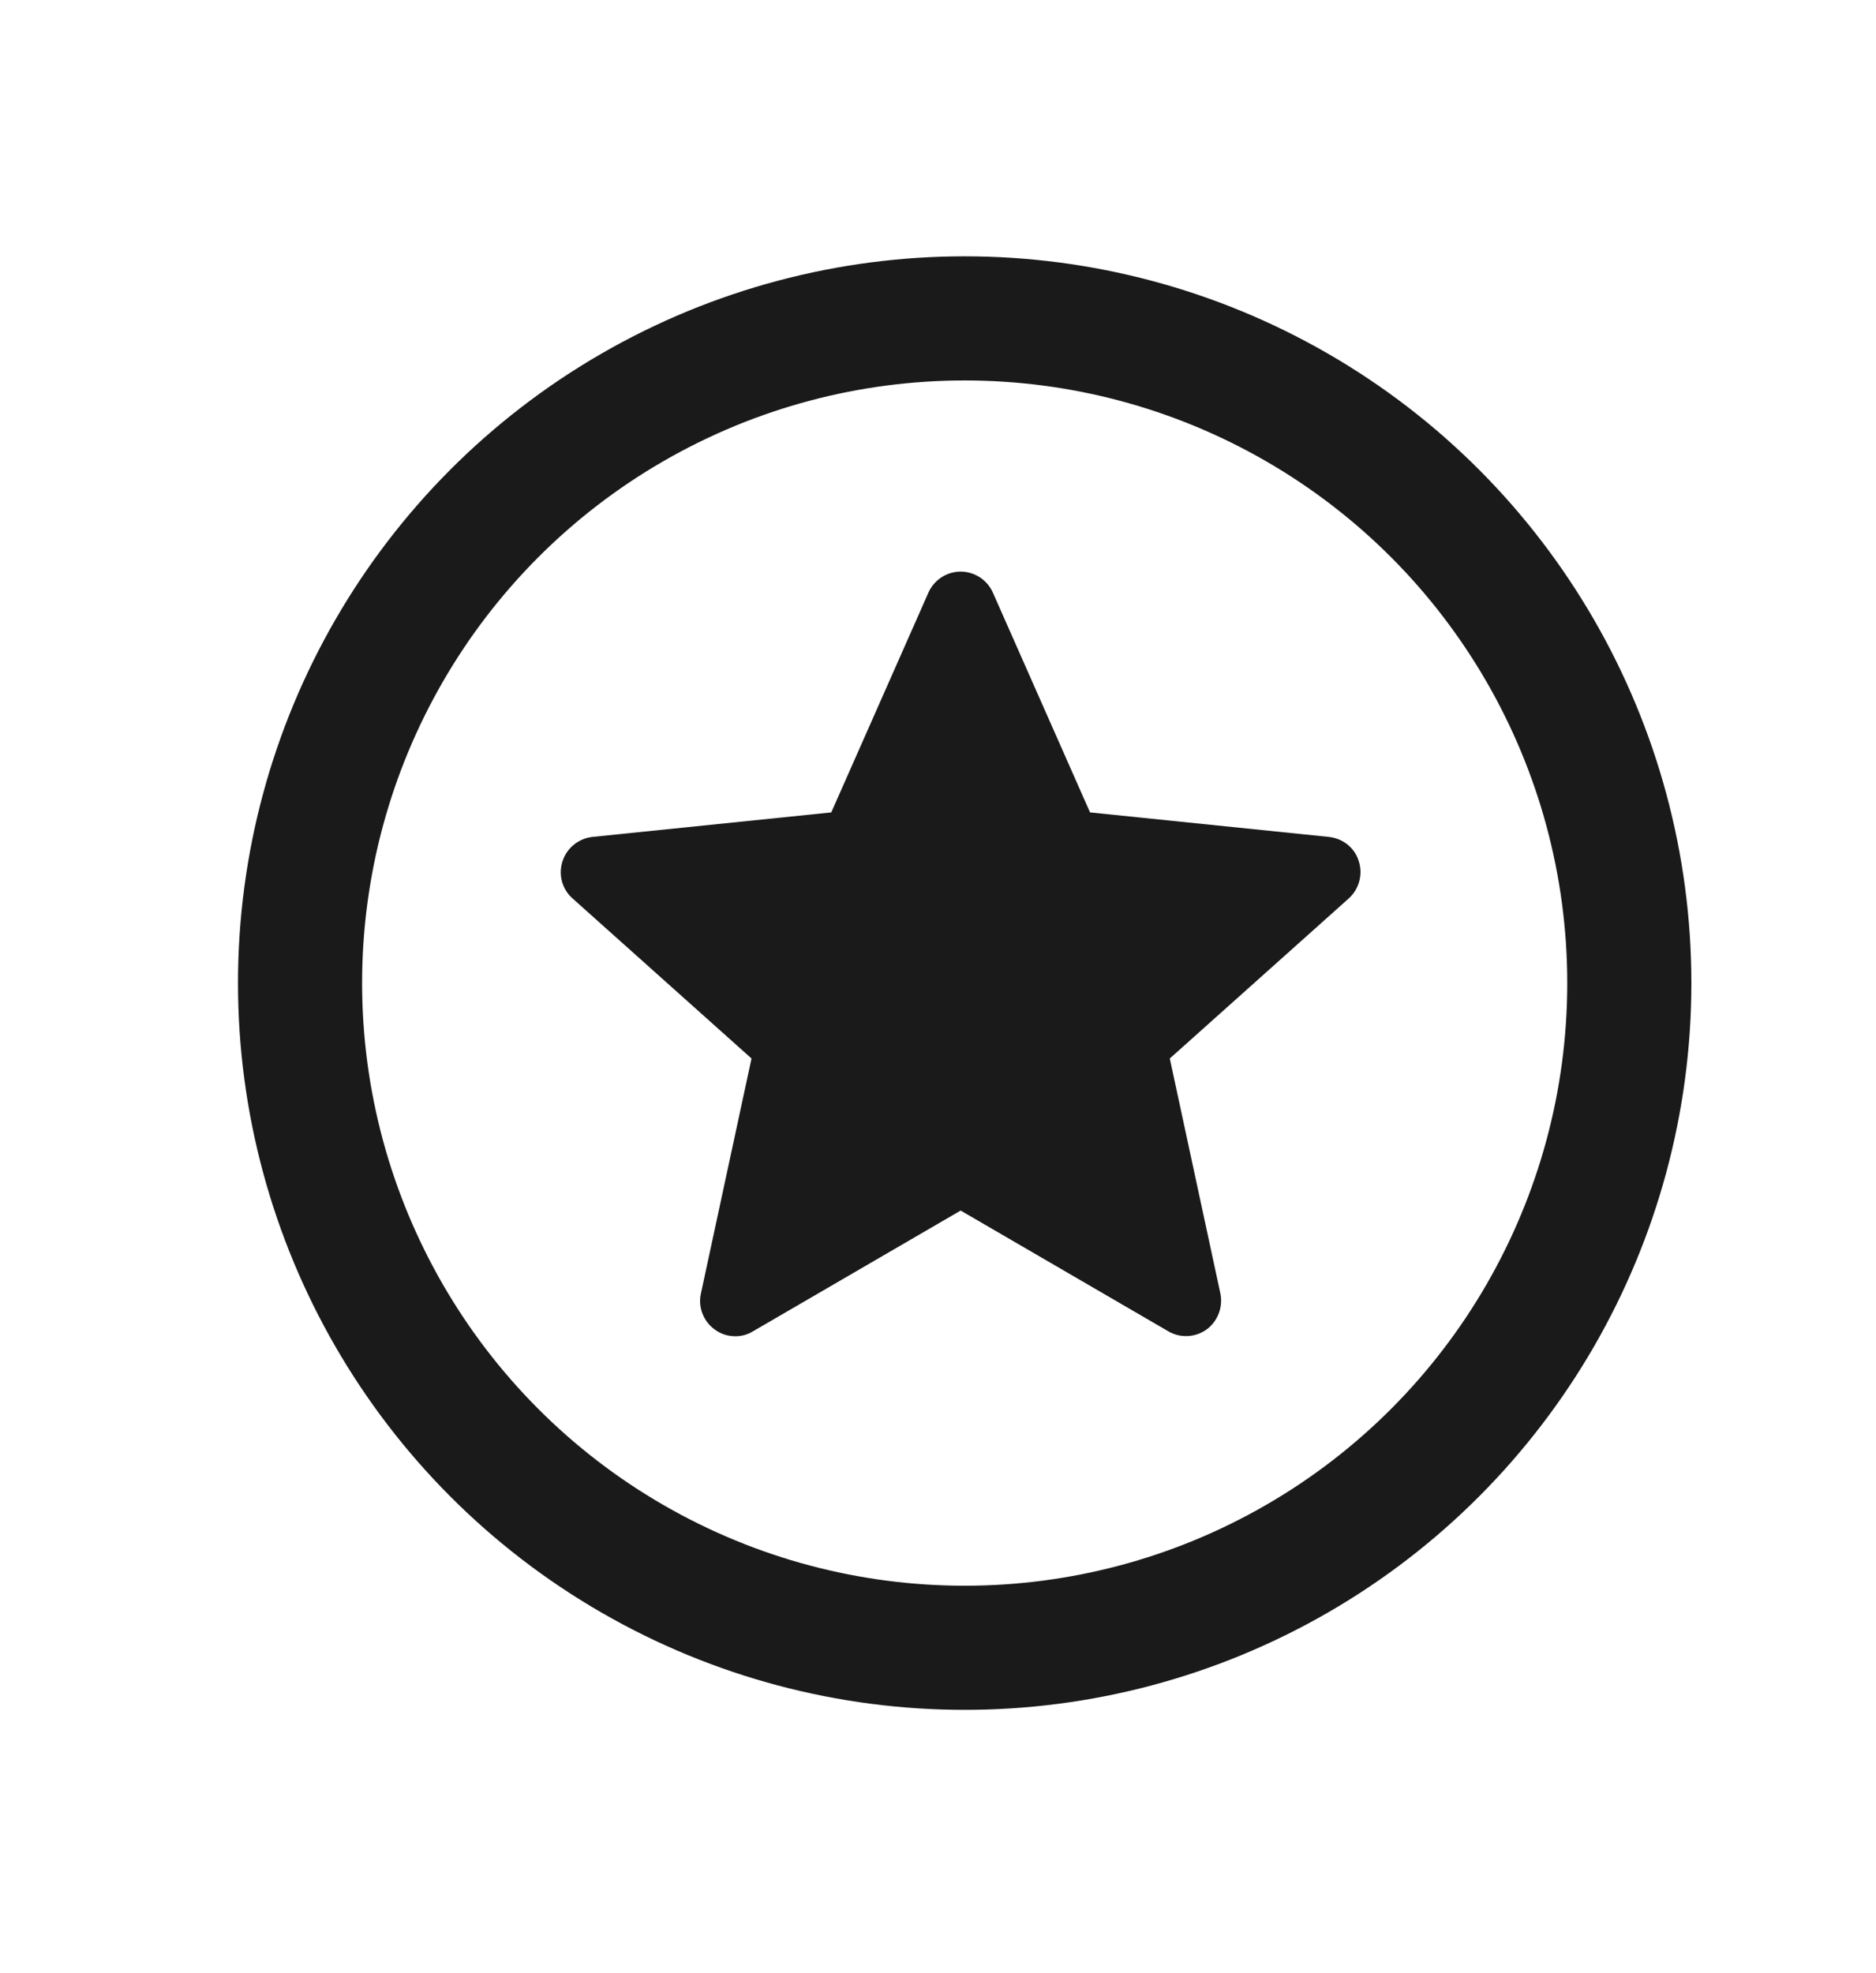 <?xml version="1.0" encoding="utf-8"?>
<!-- Generator: Adobe Illustrator 27.2.0, SVG Export Plug-In . SVG Version: 6.00 Build 0)  -->
<svg version="1.1" id="Ebene_1" xmlns="http://www.w3.org/2000/svg" xmlns:xlink="http://www.w3.org/1999/xlink" x="0px" y="0px"
	 viewBox="0 0 60.46 63.58" style="enable-background:new 0 0 60.46 63.58;" xml:space="preserve">
<style type="text/css">
	.st0{fill:#EDEDED;}
	.st1{opacity:0.1;fill:#546579;stroke:#60748C;stroke-width:1.025;stroke-miterlimit:10;}
	.st2{opacity:0.1;fill:#546579;stroke:#282F39;stroke-width:1.025;stroke-miterlimit:10;}
	.st3{opacity:0.1;fill:#546579;stroke:#546579;stroke-width:1.025;stroke-miterlimit:10;}
	.st4{fill:#60748C;stroke:#60748C;stroke-width:0.949;stroke-miterlimit:10;}
	.st5{fill:#282F39;}
	.st6{fill:#FFFFFF;}
	.st7{fill:#45AD4B;stroke:#45AD4B;stroke-width:0.898;stroke-miterlimit:10;}
	.st8{fill:#6DC5D8;stroke:#6DC5D8;stroke-width:0.949;stroke-miterlimit:10;}
	.st9{fill:#282F39;stroke:#FFFFFF;stroke-width:1.044;stroke-miterlimit:10;}
	.st10{fill:#45AD4B;stroke:#45AD4B;stroke-width:0.949;stroke-miterlimit:10;}
	.st11{fill:#A4C748;}
	.st12{fill:#45AD4B;stroke:#45AD4B;stroke-width:0.912;stroke-miterlimit:10;}
	.st13{fill:#C1252D;stroke:#C1252D;stroke-width:0.949;stroke-miterlimit:10;}
	.st14{fill:#C1252D;}
	.st15{fill:#C1252D;stroke:#C1252D;stroke-width:1.034;stroke-miterlimit:10;}
	.st16{fill:#C1252D;stroke:#C1252D;stroke-width:0.883;stroke-miterlimit:10;}
	.st17{fill:none;stroke:#282F39;stroke-width:2;stroke-linecap:round;stroke-linejoin:round;stroke-miterlimit:10;}
	.st18{fill:#45AD4B;}
	.st19{fill:#45AB4B;}
	.st20{fill:#60748C;}
	.st21{fill:#6DC5D8;}
	.st22{opacity:0.1;}
	.st23{fill:#5B7188;}
	.st24{fill:#97A2AF;}
	.st25{fill:#BABBBC;}
	.st26{fill:#5B7185;}
	.st27{fill:#A0C348;}
	.st28{fill:#45A84B;}
	.st29{fill:#BC252D;}
	.st30{fill:#6DC0D3;}
	.st31{fill:none;stroke:#C7D3D7;stroke-miterlimit:10;}
	.st32{opacity:0.1;fill:#757577;}
	.st33{fill:none;stroke:#FFFFFF;stroke-miterlimit:10;}
	.st34{opacity:0.6;}
	.st35{fill:#F1F3F4;}
	.st36{fill:none;stroke:#F1F3F4;stroke-miterlimit:10;}
	.st37{fill:#E8EAED;}
	.st38{fill:#F1F1F1;}
	.st39{fill:#646768;}
	.st40{opacity:0.25;fill:#757577;}
	.st41{fill:none;stroke:#6DC5D8;stroke-width:3;stroke-miterlimit:10;}
	.st42{fill:none;stroke:#C1252D;stroke-width:3;stroke-miterlimit:10;}
	.st43{fill:none;stroke:#45AD4B;stroke-width:3;stroke-miterlimit:10;}
	.st44{fill:#E7E7E7;}
	.st45{clip-path:url(#SVGID_00000093861403101407483290000005747243813985093761_);}
	.st46{clip-path:url(#SVGID_00000093861403101407483290000005747243813985093761_);fill:#F1F1F1;}
	.st47{clip-path:url(#SVGID_00000097493356810064187060000011708086183682100661_);}
	.st48{fill:#FEF9E8;}
	.st49{fill:#CEEAD6;}
	.st50{fill:#FCE8E6;}
	.st51{fill:none;stroke:#9CC0F9;stroke-width:3;stroke-miterlimit:10;}
	.st52{fill:none;stroke:#9CC0F9;stroke-miterlimit:10;}
	.st53{opacity:0.5;fill:#757577;}
	.st54{clip-path:url(#SVGID_00000093861403101407483290000005747243813985093761_);fill:#FFFFFF;}
	.st55{fill:none;stroke:#C1252D;stroke-width:9;stroke-miterlimit:10;}
	.st56{fill:none;stroke:#E7E7E7;stroke-width:9;stroke-miterlimit:10;}
	.st57{fill:none;stroke:#FFFFFF;stroke-width:3;stroke-miterlimit:10;}
	.st58{fill:none;stroke:#45AD4B;stroke-width:9;stroke-miterlimit:10;}
	.st59{fill:none;stroke:#6DC5D8;stroke-width:1.5;stroke-miterlimit:10;}
	.st60{opacity:0.25;clip-path:url(#SVGID_00000093861403101407483290000005747243813985093761_);fill:#757577;}
	.st61{fill:#292929;}
	.st62{fill-rule:evenodd;clip-rule:evenodd;}
	.st63{fill:#FF7578;}
	.st64{fill:#FFC9CA;}
	.st65{fill:#173042;}
	.st66{fill:#946B6B;}
	.st67{fill:none;}
	.st68{fill:#FFFFFF;stroke:#FFFFFF;stroke-width:7;stroke-miterlimit:10;}
	.st69{fill:#444444;}
	.st70{fill:#F73103;}
	.st71{fill:#FFBB39;}
	.st72{fill:#398229;}
	.st73{fill:#DE0505;}
	.st74{fill:#FF804E;}
	.st75{fill:#7ED668;}
	.st76{fill:#BF252D;}
	.st77{fill:#D4894D;}
	.st78{fill:#AD5512;}
	.st79{fill:#FF00FF;}
	.st80{fill:#FF3D75;}
	.st81{fill:#F28E1E;}
	.st82{fill:#2B6E53;}
	.st83{fill:#399150;}
	.st84{fill:#6A4A1D;}
	.st85{clip-path:url(#SVGID_00000055681276750506398790000014841976172162722472_);}
	.st86{clip-path:url(#SVGID_00000177466493923274666550000008181750635427408014_);}
	.st87{fill:#333333;}
	.st88{fill:url(#SVGID_00000134940734963987825350000016144335023887396489_);}
	.st89{fill:url(#SVGID_00000146467647189943901130000001152486768024421551_);}
	.st90{opacity:0.08;}
	.st91{fill:url(#SVGID_00000093863567206878301040000014717122601452977325_);}
	.st92{fill:#FCEED7;}
	.st93{fill:#FBD18B;}
	.st94{fill:#DEE1E5;}
	.st95{fill:#ED8D80;}
	.st96{fill:#E97361;}
	.st97{fill:#AE5649;}
	.st98{fill:#CACED5;}
	.st99{fill:#A8B0BB;}
	.st100{fill:#CACFD7;}
	.st101{fill:#EABF9A;}
	.st102{fill:#E4E7EB;}
	.st103{fill:#69D4F2;}
	.st104{fill:#B2DB7F;}
	.st105{fill:#9ED268;}
	.st106{fill:#F8F8F8;}
	.st107{fill:#F0F0F0;}
	.st108{fill:#738DBD;}
	.st109{fill:#E46D67;}
	.st110{fill:#24C1F0;}
	.st111{fill:#36B183;}
	.st112{fill:#FFB866;}
	.st113{fill:#FFD873;}
	.st114{fill-rule:evenodd;clip-rule:evenodd;fill:#485156;}
	.st115{fill:#58595B;}
	.st116{fill:#BF252D;stroke:#BF252D;stroke-width:2;stroke-miterlimit:10;}
	.st117{fill:#FFFFFF;stroke:#BF252D;stroke-width:4;stroke-linecap:round;stroke-linejoin:round;stroke-miterlimit:10;}
	.st118{fill-rule:evenodd;clip-rule:evenodd;fill:#BF252D;}
	.st119{fill:none;stroke:#FFFFFF;stroke-miterlimit:10;stroke-dasharray:1.011,1.011;}
	.st120{fill:none;stroke:#45AD4B;stroke-width:4;stroke-miterlimit:10;}
	.st121{fill:none;stroke:#C1252D;stroke-width:4;stroke-miterlimit:10;}
	.st122{opacity:0.2;fill:#45AD4B;}
	.st123{opacity:0.6;fill:#45AD4B;}
	.st124{fill:#44A049;}
	.st125{fill:#1A1A1A;}
	.st126{fill:#A3C648;}
	.st127{fill:#6DC3D6;}
	.st128{clip-path:url(#SVGID_00000000938950828049641710000005330566153548356746_);}
	.st129{opacity:0.5;fill:#45AD4B;}
	.st130{opacity:0.2;fill:#E7E7E7;}
	.st131{opacity:0.5;fill:#E7E7E7;}
	.st132{opacity:0.5;fill:#FFFFFF;}
	.st133{opacity:0.2;fill:#6DC5D8;}
	.st134{fill:none;stroke:#FFFFFF;stroke-width:2.5;stroke-miterlimit:10;}
	.st135{fill:none;stroke:#BF252D;stroke-width:5;stroke-miterlimit:10;}
	.st136{fill:#BF252D;stroke:#FFFFFF;stroke-width:3;stroke-miterlimit:10;}
	.st137{fill:#FFFFFF;stroke:#FFFFFF;stroke-width:5.5;stroke-miterlimit:10;}
	.st138{fill:none;stroke:#BF252D;stroke-width:3;stroke-miterlimit:10;}
	.st139{fill:#BF252D;stroke:#FFFFFF;stroke-width:4.5;stroke-miterlimit:10;}
	.st140{fill:#BF252D;stroke:#FFFFFF;stroke-miterlimit:10;}
	.st141{fill:#F7E921;}
	.st142{fill:#6E81B5;}
	.st143{fill:#466087;}
	.st144{fill:#FFAEA8;}
	.st145{fill:#FFE152;}
	.st146{fill:#96C869;}
	.st147{fill:#ADB3BD;}
	.st148{fill:#CACED8;}
	.st149{fill:#40CAEF;}
	.st150{fill:#276F80;}
	.st151{fill:#878F9E;}
	.st152{fill:#EEF0F3;}
	.st153{fill:#1E505B;}
	.st154{fill:#9C80EA;}
	.st155{fill:#FAC955;}
	.st156{clip-path:url(#SVGID_00000076606198653883068920000008712515721861039511_);}
	.st157{fill:#E5EAEB;}
	.st158{fill:#ADB4B9;}
	.st159{fill:#495D72;}
	.st160{fill:#28384C;}
	.st161{fill:#E9B816;}
	.st162{fill:#DB352E;}
	.st163{fill:#366DB4;}
	.st164{fill:#753489;}
	.st165{fill:#57A9BF;}
	.st166{fill:#25AC86;}
	.st167{fill:#F56363;}
	.st168{fill:#BD5A45;}
	.st169{fill:#F0EABD;}
	.st170{fill:#EB8819;}
	.st171{fill:#C3411E;}
	.st172{fill:#205B75;}
	.st173{fill:#C8D9E8;}
	.st174{fill:#A9B9CA;}
	.st175{fill:#114559;}
	.st176{fill:#DFE8F2;}
	.st177{fill:#E3B933;}
	.st178{fill:#E96374;}
	.st179{fill:#80EAFF;}
	.st180{fill:#FFFFFF;stroke:#C1252D;stroke-width:7;stroke-miterlimit:10;}
	.st181{fill:#FFFFFF;stroke:#45AD4B;stroke-width:7;stroke-miterlimit:10;}
	.st182{fill:#B4BCBD;}
	.st183{fill:#CED7DA;}
	.st184{fill:none;stroke:#45AD4B;stroke-width:2;stroke-miterlimit:10;}
	.st185{fill:#6DC3D6;stroke:#FFFFFF;stroke-width:0.1;stroke-miterlimit:10;}
	.st186{fill:#C1252D;stroke:#FFFFFF;stroke-width:0.1;stroke-miterlimit:10;}
	.st187{fill:#A3C648;stroke:#FFFFFF;stroke-width:0.1;stroke-miterlimit:10;}
	.st188{fill:#45AB4B;stroke:#FFFFFF;stroke-width:0.1;stroke-miterlimit:10;}
	.st189{fill:none;stroke:#60748C;stroke-linecap:round;stroke-linejoin:round;stroke-miterlimit:10;stroke-dasharray:2,4;}
	.st190{fill:#F0F0F0;stroke:#C1252D;stroke-width:7;stroke-miterlimit:10;}
	.st191{fill:#F0F0F0;stroke:#45AD4B;stroke-width:7;stroke-miterlimit:10;}
	.st192{opacity:0.3;}
	.st193{opacity:0.3;fill:#5B7188;}
	.st194{fill:#EDEDED;stroke:#C1252D;stroke-width:6;stroke-miterlimit:10;}
	.st195{fill:#5B7188;stroke:#EDEDED;stroke-miterlimit:10;}
	.st196{fill:#EDEDED;stroke:#45AD4B;stroke-width:6;stroke-miterlimit:10;}
	.st197{fill:#FFFFFF;stroke:#C1252D;stroke-width:6;stroke-miterlimit:10;}
	.st198{fill:#FFFFFF;stroke:#45AD4B;stroke-width:6;stroke-miterlimit:10;}
	.st199{fill:none;stroke:#6DC5D8;stroke-linecap:round;stroke-linejoin:round;}
	.st200{fill:none;stroke:#6DC5D8;stroke-linecap:round;stroke-linejoin:round;stroke-dasharray:4.894,7.83;}
	.st201{fill:none;stroke:#6DC5D8;stroke-linecap:round;stroke-linejoin:round;stroke-dasharray:5.132,8.211;}
	.st202{fill:none;stroke:#6DC5D8;stroke-linecap:round;stroke-linejoin:round;stroke-miterlimit:10;stroke-dasharray:5,8;}
	.st203{fill:#45AC4B;}
	.st204{fill:#C0252D;}
	.st205{fill:#6DC4D7;}
	.st206{fill:#5B7189;}
	.st207{fill:none;stroke:#60748C;stroke-width:1.5;stroke-miterlimit:10;}
	.st208{opacity:0.4;}
	.st209{fill:none;stroke:#60748C;stroke-width:2;stroke-linecap:round;stroke-linejoin:round;stroke-miterlimit:10;}
	.st210{opacity:0.54;fill:#FFFFFF;}
	.st211{clip-path:url(#SVGID_00000127728875002596519220000001573256398295648901_);}
	.st212{opacity:0.5;fill:#5B7188;}
	.st213{opacity:0.1;fill:#60748C;}
	.st214{clip-path:url(#SVGID_00000174582032861876891550000015176437724754203791_);}
	.st215{display:none;}
	.st216{display:inline;fill:#FFFFFF;}
	.st217{display:inline;fill:#090C11;}
	.st218{display:inline;fill:#4A596E;}
	.st219{fill:#546579;}
	.st220{fill:#6F88A6;}
	.st221{opacity:0.1;fill:none;stroke:#FFFFFF;stroke-miterlimit:10;}
	.st222{display:none;fill:#6DC5D8;}
	.st223{opacity:0.45;fill:#60748C;}
	.st224{opacity:0.03;clip-path:url(#SVGID_00000047018446603947397310000010601843263171743420_);}
	.st225{clip-path:url(#SVGID_00000047018446603947397310000010601843263171743420_);}
	
		.st226{clip-path:url(#SVGID_00000047018446603947397310000010601843263171743420_);fill:#FFFFFF;stroke:#60748C;stroke-width:1.5;stroke-miterlimit:10;}
	.st227{opacity:0.4;clip-path:url(#SVGID_00000047018446603947397310000010601843263171743420_);}
	.st228{clip-path:url(#SVGID_00000111900824725410332050000002620849990868237759_);}
	.st229{opacity:0.05;clip-path:url(#SVGID_00000111900824725410332050000002620849990868237759_);}
	.st230{fill:#575756;}
	
		.st231{clip-path:url(#SVGID_00000111900824725410332050000002620849990868237759_);fill:#FFFFFF;stroke:#60748C;stroke-width:1.5;stroke-miterlimit:10;}
	.st232{opacity:0.4;clip-path:url(#SVGID_00000111900824725410332050000002620849990868237759_);}
	.st233{fill:#FFFFFF;stroke:#60748C;stroke-width:1.5;stroke-miterlimit:10;}
	.st234{fill:#A5C848;}
	.st235{opacity:0.2;}
	.st236{clip-path:url(#SVGID_00000156559380036060411210000005631656271778361788_);}
	.st237{clip-path:url(#SVGID_00000055707177450644911580000008218317180149007520_);}
	.st238{fill:none;stroke:#60748C;stroke-width:3;stroke-miterlimit:10;}
	.st239{fill:#EDEDED;stroke:#C0252D;stroke-width:3;stroke-miterlimit:10;}
	.st240{clip-path:url(#SVGID_00000165204366513031858280000005638053347490519993_);}
	.st241{opacity:0.1;fill:#546579;}
	.st242{opacity:0.05;}
	.st243{fill:#606060;}
	.st244{opacity:0.15;}
	.st245{opacity:0.5;}
	.st246{fill:#535353;}
	.st247{opacity:0.7;}
	.st248{filter:url(#Adobe_OpacityMaskFilter);}
	.st249{filter:url(#Adobe_OpacityMaskFilter_00000042001168426876177270000009199716516531999109_);}
	
		.st250{mask:url(#SVGID_00000064348346053337206260000010166474482731481006_);fill:url(#SVGID_00000030481121356164183240000013912016287195091112_);}
	.st251{filter:url(#Adobe_OpacityMaskFilter_00000016766687536035650870000009576626531593670529_);}
	.st252{filter:url(#Adobe_OpacityMaskFilter_00000124122236221416685940000010310345067347556252_);}
	
		.st253{mask:url(#SVGID_00000030444450436203389940000010506591851376335512_);fill:url(#SVGID_00000115495080702287145790000015137860762941245869_);}
	.st254{filter:url(#Adobe_OpacityMaskFilter_00000143582710946094868120000010503680038884855212_);}
	.st255{filter:url(#Adobe_OpacityMaskFilter_00000130645333625772024410000009059617548200210561_);}
	
		.st256{mask:url(#SVGID_00000011733773496705885390000008634415707805457324_);fill:url(#SVGID_00000041268373358993644170000016225084280911536543_);}
	.st257{filter:url(#Adobe_OpacityMaskFilter_00000127014297696929752510000013404688411047392140_);}
	.st258{filter:url(#Adobe_OpacityMaskFilter_00000000192017108015610310000004635510628447685539_);}
	
		.st259{mask:url(#SVGID_00000019636219446402056150000007117133395774301371_);fill:url(#SVGID_00000102507661144590290100000001231365438372009134_);}
	.st260{filter:url(#Adobe_OpacityMaskFilter_00000001631564927641998920000016465651873477847483_);}
	.st261{filter:url(#Adobe_OpacityMaskFilter_00000057834119470023970290000006092262638314331824_);}
	
		.st262{mask:url(#SVGID_00000088820404080183533900000017830394900482427543_);fill:url(#SVGID_00000065036120848100720420000004248807682664658831_);}
	.st263{filter:url(#Adobe_OpacityMaskFilter_00000025433014133963644730000000455233092307372475_);}
	.st264{filter:url(#Adobe_OpacityMaskFilter_00000164497809899220645970000002806960453207055777_);}
	
		.st265{mask:url(#SVGID_00000132052435419924866150000014358627793010596523_);fill:url(#SVGID_00000076603152515472036300000000829955471969115026_);}
	.st266{filter:url(#Adobe_OpacityMaskFilter_00000179638684160672846080000006085564797307191441_);}
	.st267{filter:url(#Adobe_OpacityMaskFilter_00000072966474360100159840000013411151431966890405_);}
	
		.st268{mask:url(#SVGID_00000034071127107572948150000017387205992033580457_);fill:url(#SVGID_00000137823880240077626800000016748852203895729042_);}
	.st269{opacity:0.8;}
	.st270{filter:url(#Adobe_OpacityMaskFilter_00000094616234384945049700000001293106607310510234_);}
	.st271{filter:url(#Adobe_OpacityMaskFilter_00000153681739327758412720000006668509373466035887_);}
	
		.st272{mask:url(#SVGID_00000109747677240659474450000014017160921130903193_);fill:url(#SVGID_00000102525791819039414140000016201322582950539425_);}
	.st273{fill:none;stroke:#1A1A1A;stroke-width:4;stroke-miterlimit:10;}
	.st274{fill:none;stroke:#60748C;stroke-width:4;stroke-miterlimit:10;}
</style>
<circle class="st273" cx="31.09" cy="31.68" r="21.42"/>
<g>
	<path class="st125" d="M23.7,43.06c-0.24,0-0.47-0.07-0.67-0.22c-0.36-0.26-0.54-0.72-0.44-1.16l1.63-7.57l-5.77-5.16
		c-0.34-0.3-0.46-0.77-0.32-1.2c0.14-0.43,0.52-0.73,0.96-0.78l7.7-0.79l3.13-7.08c0.18-0.41,0.59-0.68,1.04-0.68
		c0.45,0,0.86,0.27,1.04,0.68l3.13,7.08l7.7,0.79c0.45,0.05,0.83,0.35,0.96,0.78c0.14,0.43,0.01,0.9-0.32,1.2l-5.77,5.16l1.63,7.57
		c0.09,0.44-0.08,0.89-0.44,1.16c-0.36,0.26-0.85,0.29-1.24,0.06l-6.69-3.89l-6.69,3.89C24.09,43.01,23.9,43.06,23.7,43.06z"/>
</g>
</svg>
